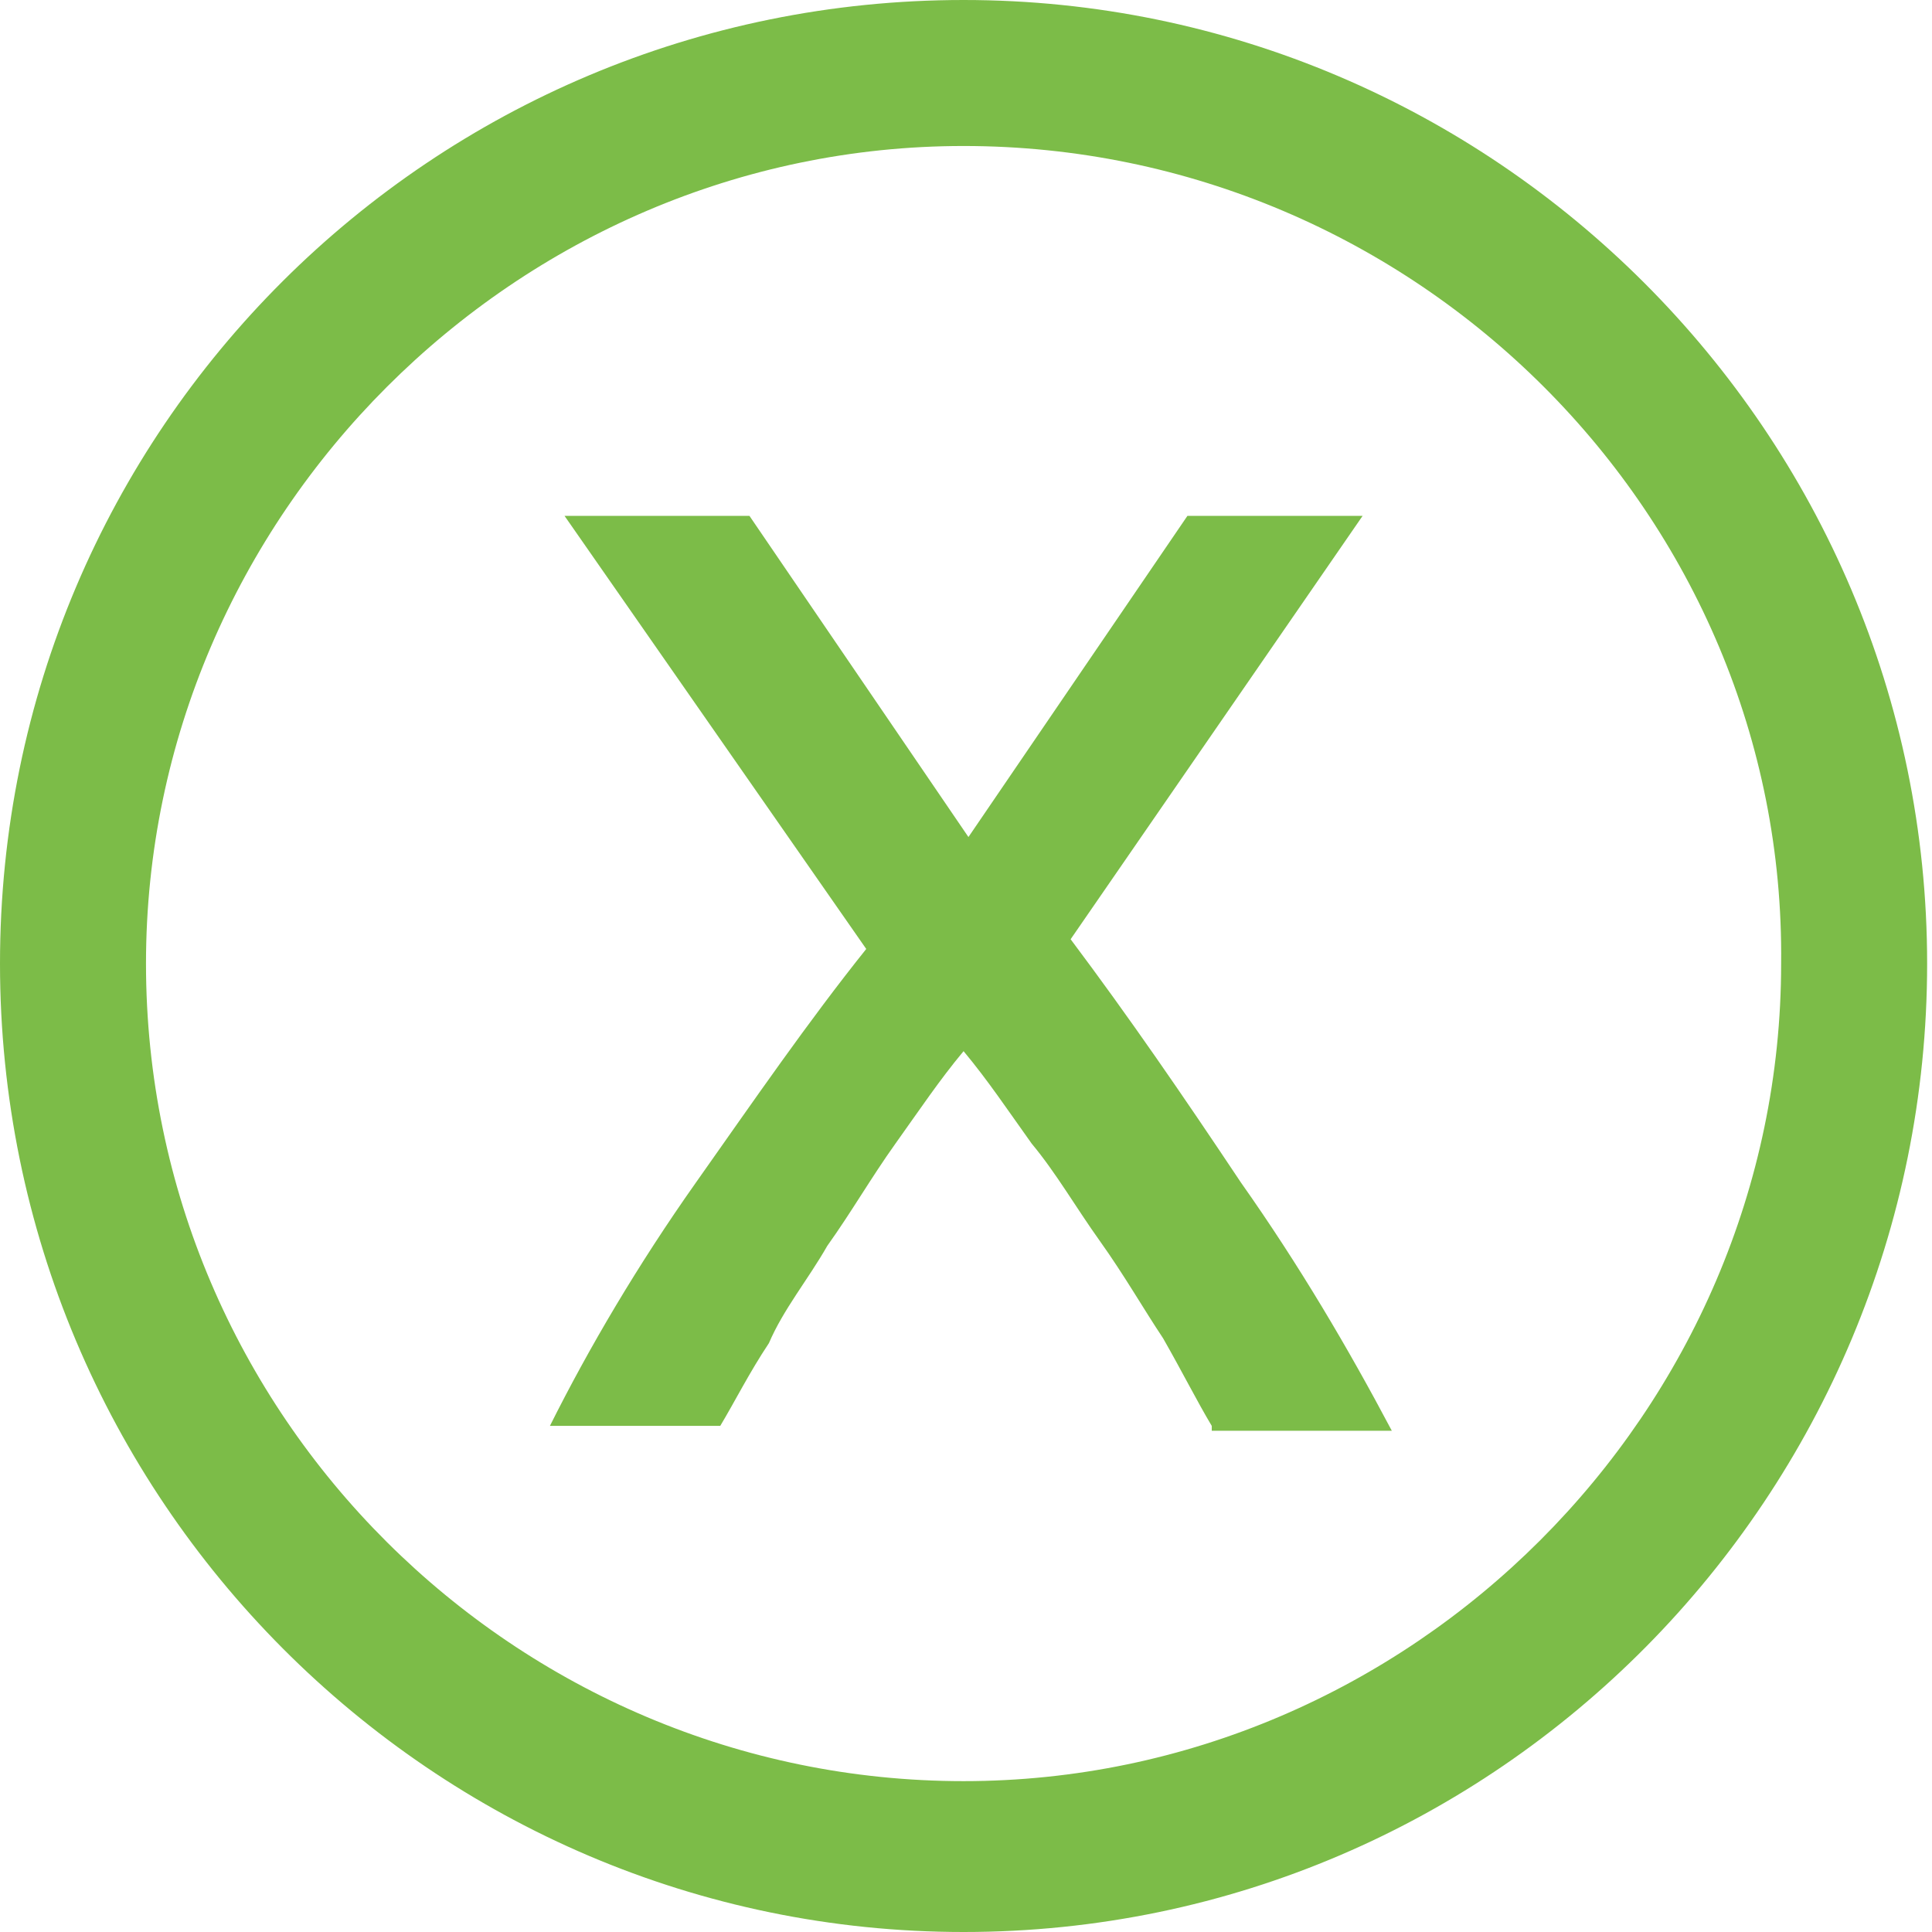 <?xml version="1.0" encoding="utf-8"?>
<!-- Generator: Adobe Illustrator 18.0.0, SVG Export Plug-In . SVG Version: 6.00 Build 0)  -->
<!DOCTYPE svg PUBLIC "-//W3C//DTD SVG 1.1//EN" "http://www.w3.org/Graphics/SVG/1.1/DTD/svg11.dtd">
<svg version="1.1" id="Layer_1" xmlns="http://www.w3.org/2000/svg" xmlns:xlink="http://www.w3.org/1999/xlink" x="0px" y="0px"
	 viewBox="0 0 39.7 39.7" enable-background="new 0 0 39.7 39.7" xml:space="preserve">
<g>
	<path fill="#7CBC48" d="M19.8,39.7C8.9,39.7,0,30.8,0,19.8S8.9,0,19.8,0c10.9,0,19.8,8.9,19.8,19.8S30.8,39.7,19.8,39.7z M19.8,3
		C10.6,3,3,10.6,3,19.8c0,9.3,7.6,16.8,16.8,16.8s16.8-7.6,16.8-16.8C36.7,10.6,29.1,3,19.8,3z"/>
</g>
<g>
	<path fill="#7CBC48" d="M24.9,29.3c-0.3-0.5-0.6-1.1-1-1.8c-0.4-0.6-0.8-1.3-1.3-2c-0.5-0.7-0.9-1.4-1.4-2
		c-0.5-0.7-0.9-1.3-1.4-1.9c-0.5,0.6-0.9,1.2-1.4,1.9c-0.5,0.7-0.9,1.4-1.4,2.1c-0.4,0.7-0.9,1.3-1.2,2c-0.4,0.6-0.7,1.2-1,1.7h-3.5
		c0.8-1.6,1.8-3.3,3-5c1.2-1.7,2.3-3.3,3.5-4.8l-6.2-8.9h3.8l4.5,6.6l4.5-6.6H28l-6,8.7c1.2,1.6,2.3,3.2,3.5,5
		c1.2,1.7,2.2,3.4,3.1,5.1H24.9z"/>
</g>
</svg>
